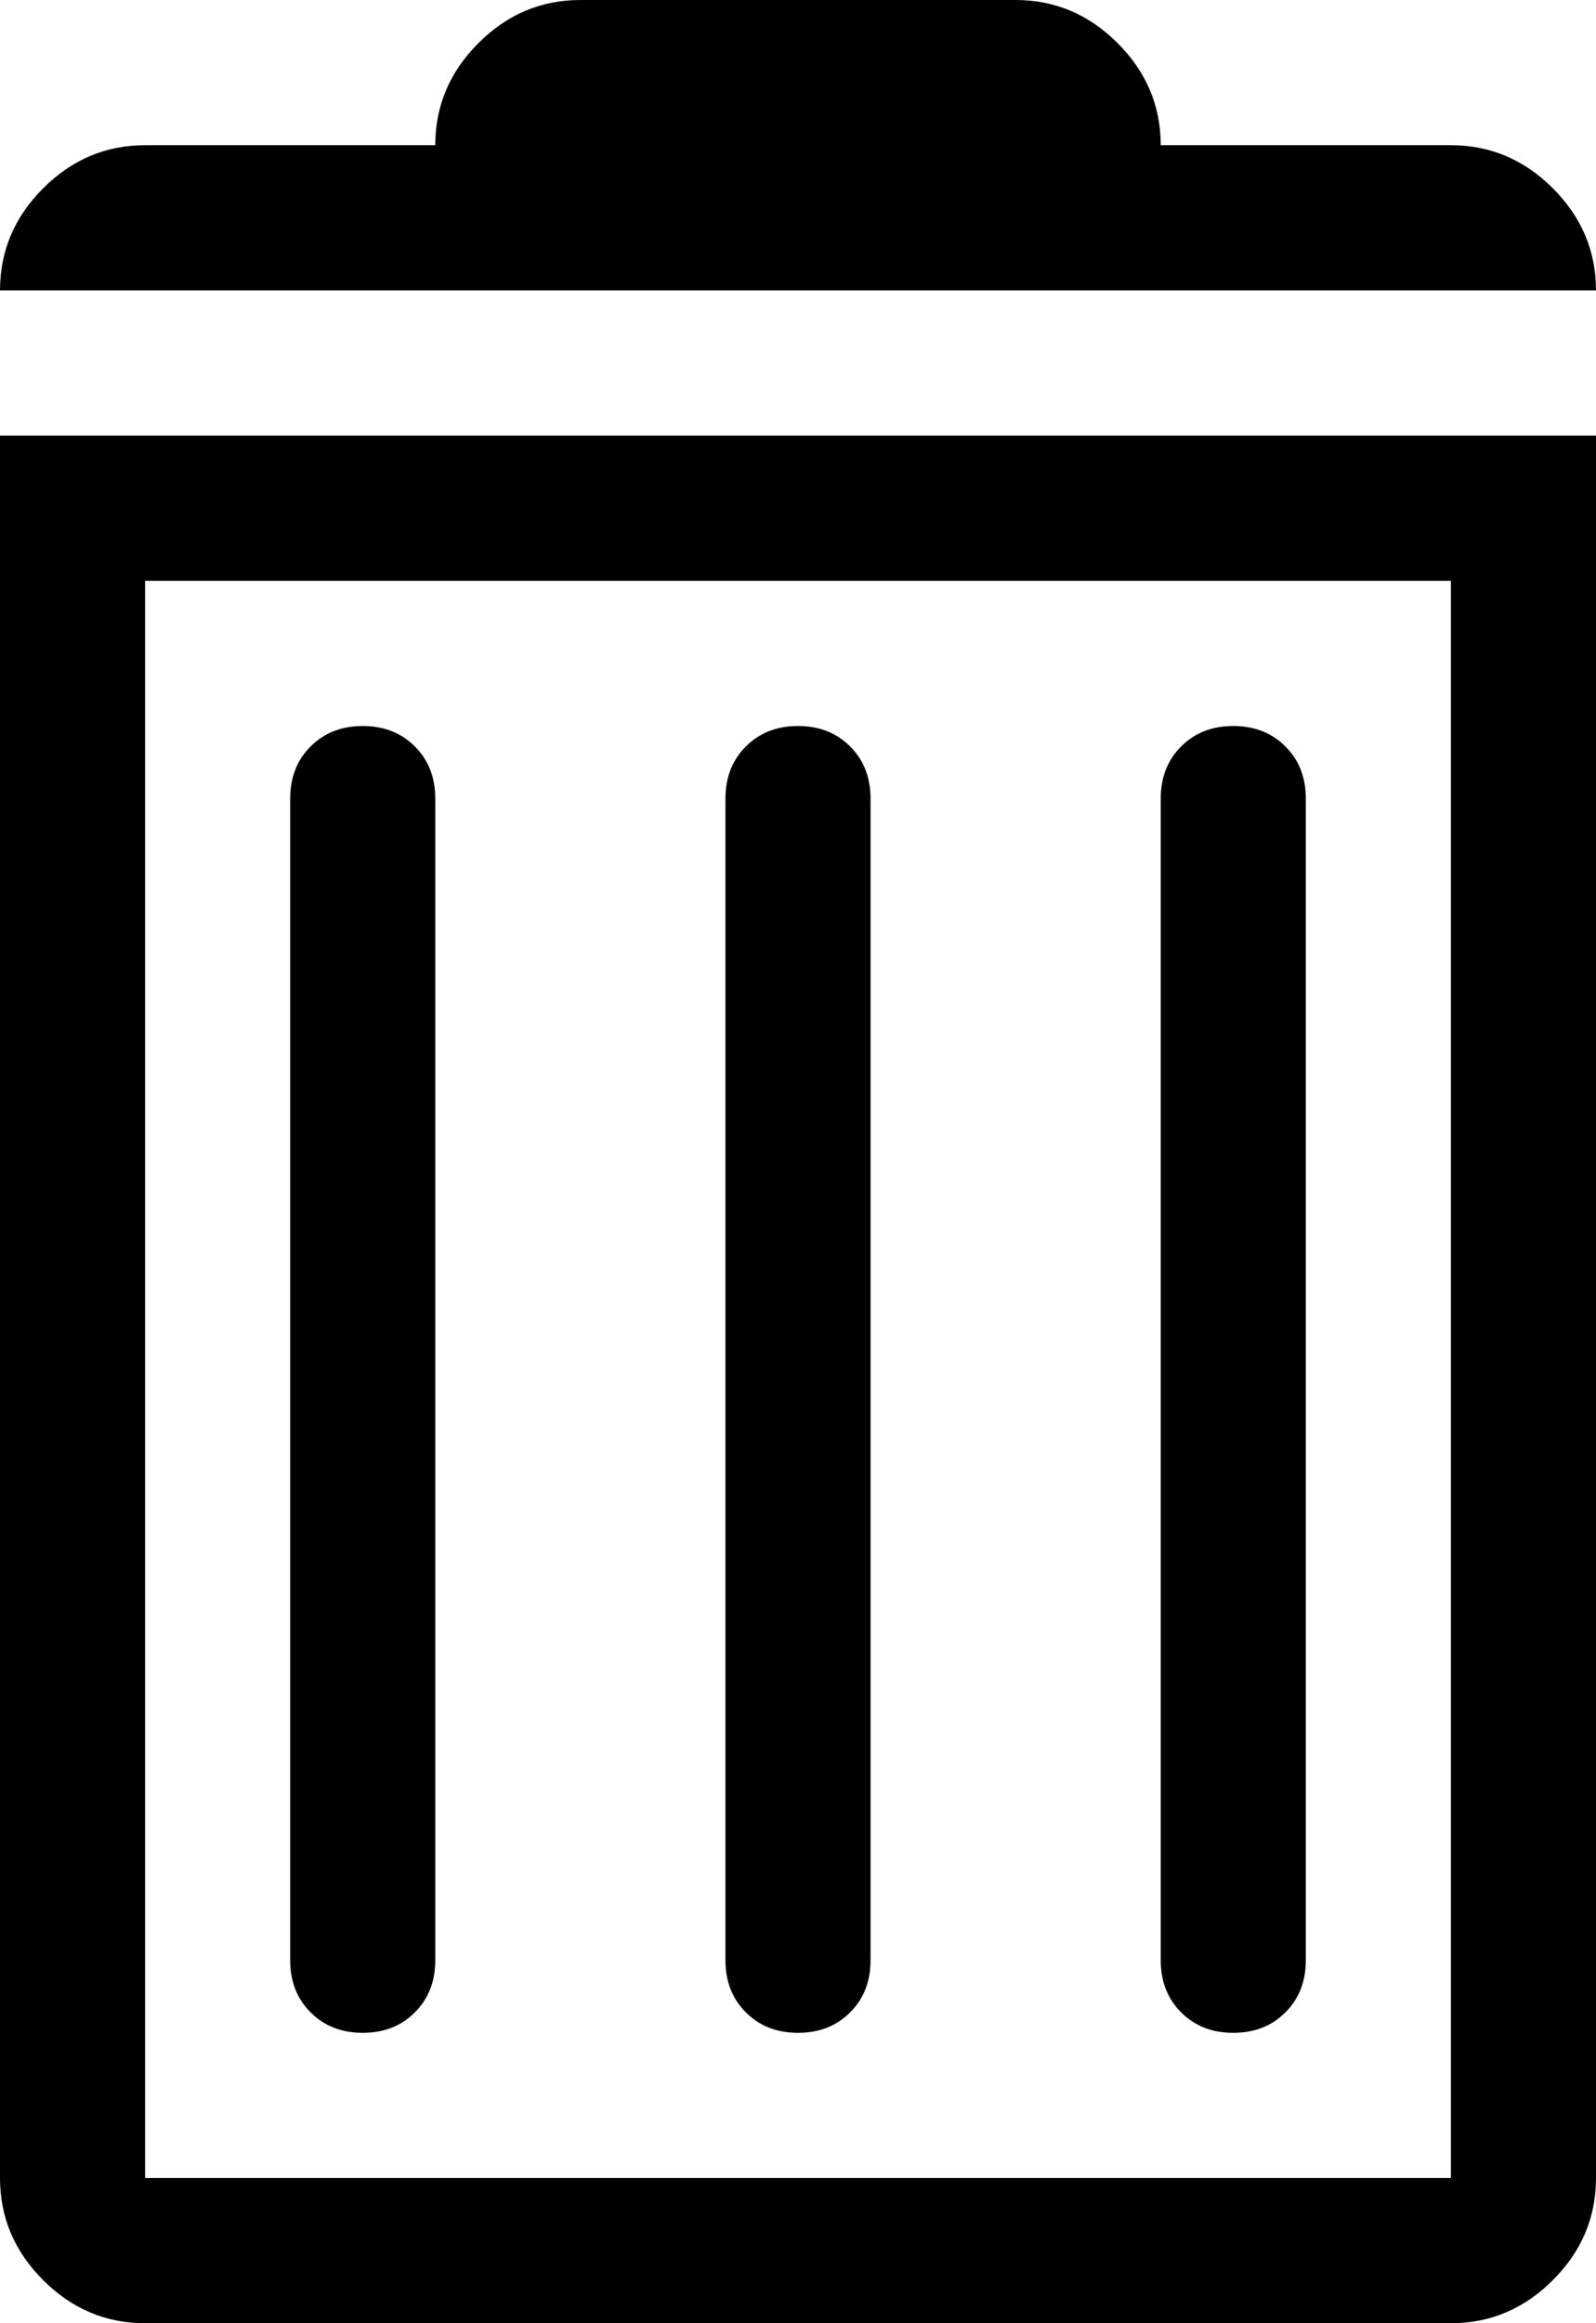 <svg width="20.625" height="30" viewBox="5.625 -58.125 20.625 30" xmlns="http://www.w3.org/2000/svg"><path d="M24.375 -56.25L20.625 -56.25C20.625 -56.758 20.439 -57.197 20.068 -57.568C19.697 -57.939 19.258 -58.125 18.75 -58.125L13.125 -58.125C12.617 -58.125 12.178 -57.939 11.807 -57.568C11.436 -57.197 11.25 -56.758 11.25 -56.25L7.5 -56.25C6.992 -56.25 6.553 -56.064 6.182 -55.693C5.811 -55.322 5.625 -54.883 5.625 -54.375L26.25 -54.375C26.25 -54.883 26.064 -55.322 25.693 -55.693C25.322 -56.064 24.883 -56.25 24.375 -56.25ZM5.625 -30C5.625 -29.492 5.811 -29.053 6.182 -28.682C6.553 -28.311 6.992 -28.125 7.5 -28.125L24.375 -28.125C24.883 -28.125 25.322 -28.311 25.693 -28.682C26.064 -29.053 26.25 -29.492 26.25 -30L26.25 -52.5L5.625 -52.5ZM7.5 -50.625L24.375 -50.625L24.375 -30L7.5 -30ZM10.312 -48.75C10.039 -48.75 9.814 -48.662 9.639 -48.486C9.463 -48.311 9.375 -48.086 9.375 -47.812L9.375 -32.812C9.375 -32.539 9.463 -32.314 9.639 -32.139C9.814 -31.963 10.039 -31.875 10.312 -31.875C10.586 -31.875 10.811 -31.963 10.986 -32.139C11.162 -32.314 11.25 -32.539 11.25 -32.812L11.25 -47.812C11.25 -48.086 11.162 -48.311 10.986 -48.486C10.811 -48.662 10.586 -48.75 10.312 -48.75ZM15.938 -48.75C15.664 -48.75 15.439 -48.662 15.264 -48.486C15.088 -48.311 15 -48.086 15 -47.812L15 -32.812C15 -32.539 15.088 -32.314 15.264 -32.139C15.439 -31.963 15.664 -31.875 15.938 -31.875C16.211 -31.875 16.436 -31.963 16.611 -32.139C16.787 -32.314 16.875 -32.539 16.875 -32.812L16.875 -47.812C16.875 -48.086 16.787 -48.311 16.611 -48.486C16.436 -48.662 16.211 -48.75 15.938 -48.75ZM21.562 -48.75C21.289 -48.75 21.064 -48.662 20.889 -48.486C20.713 -48.311 20.625 -48.086 20.625 -47.812L20.625 -32.812C20.625 -32.539 20.713 -32.314 20.889 -32.139C21.064 -31.963 21.289 -31.875 21.562 -31.875C21.836 -31.875 22.061 -31.963 22.236 -32.139C22.412 -32.314 22.5 -32.539 22.5 -32.812L22.5 -47.812C22.5 -48.086 22.412 -48.311 22.236 -48.486C22.061 -48.662 21.836 -48.75 21.562 -48.75ZM21.562 -48.75"></path></svg>